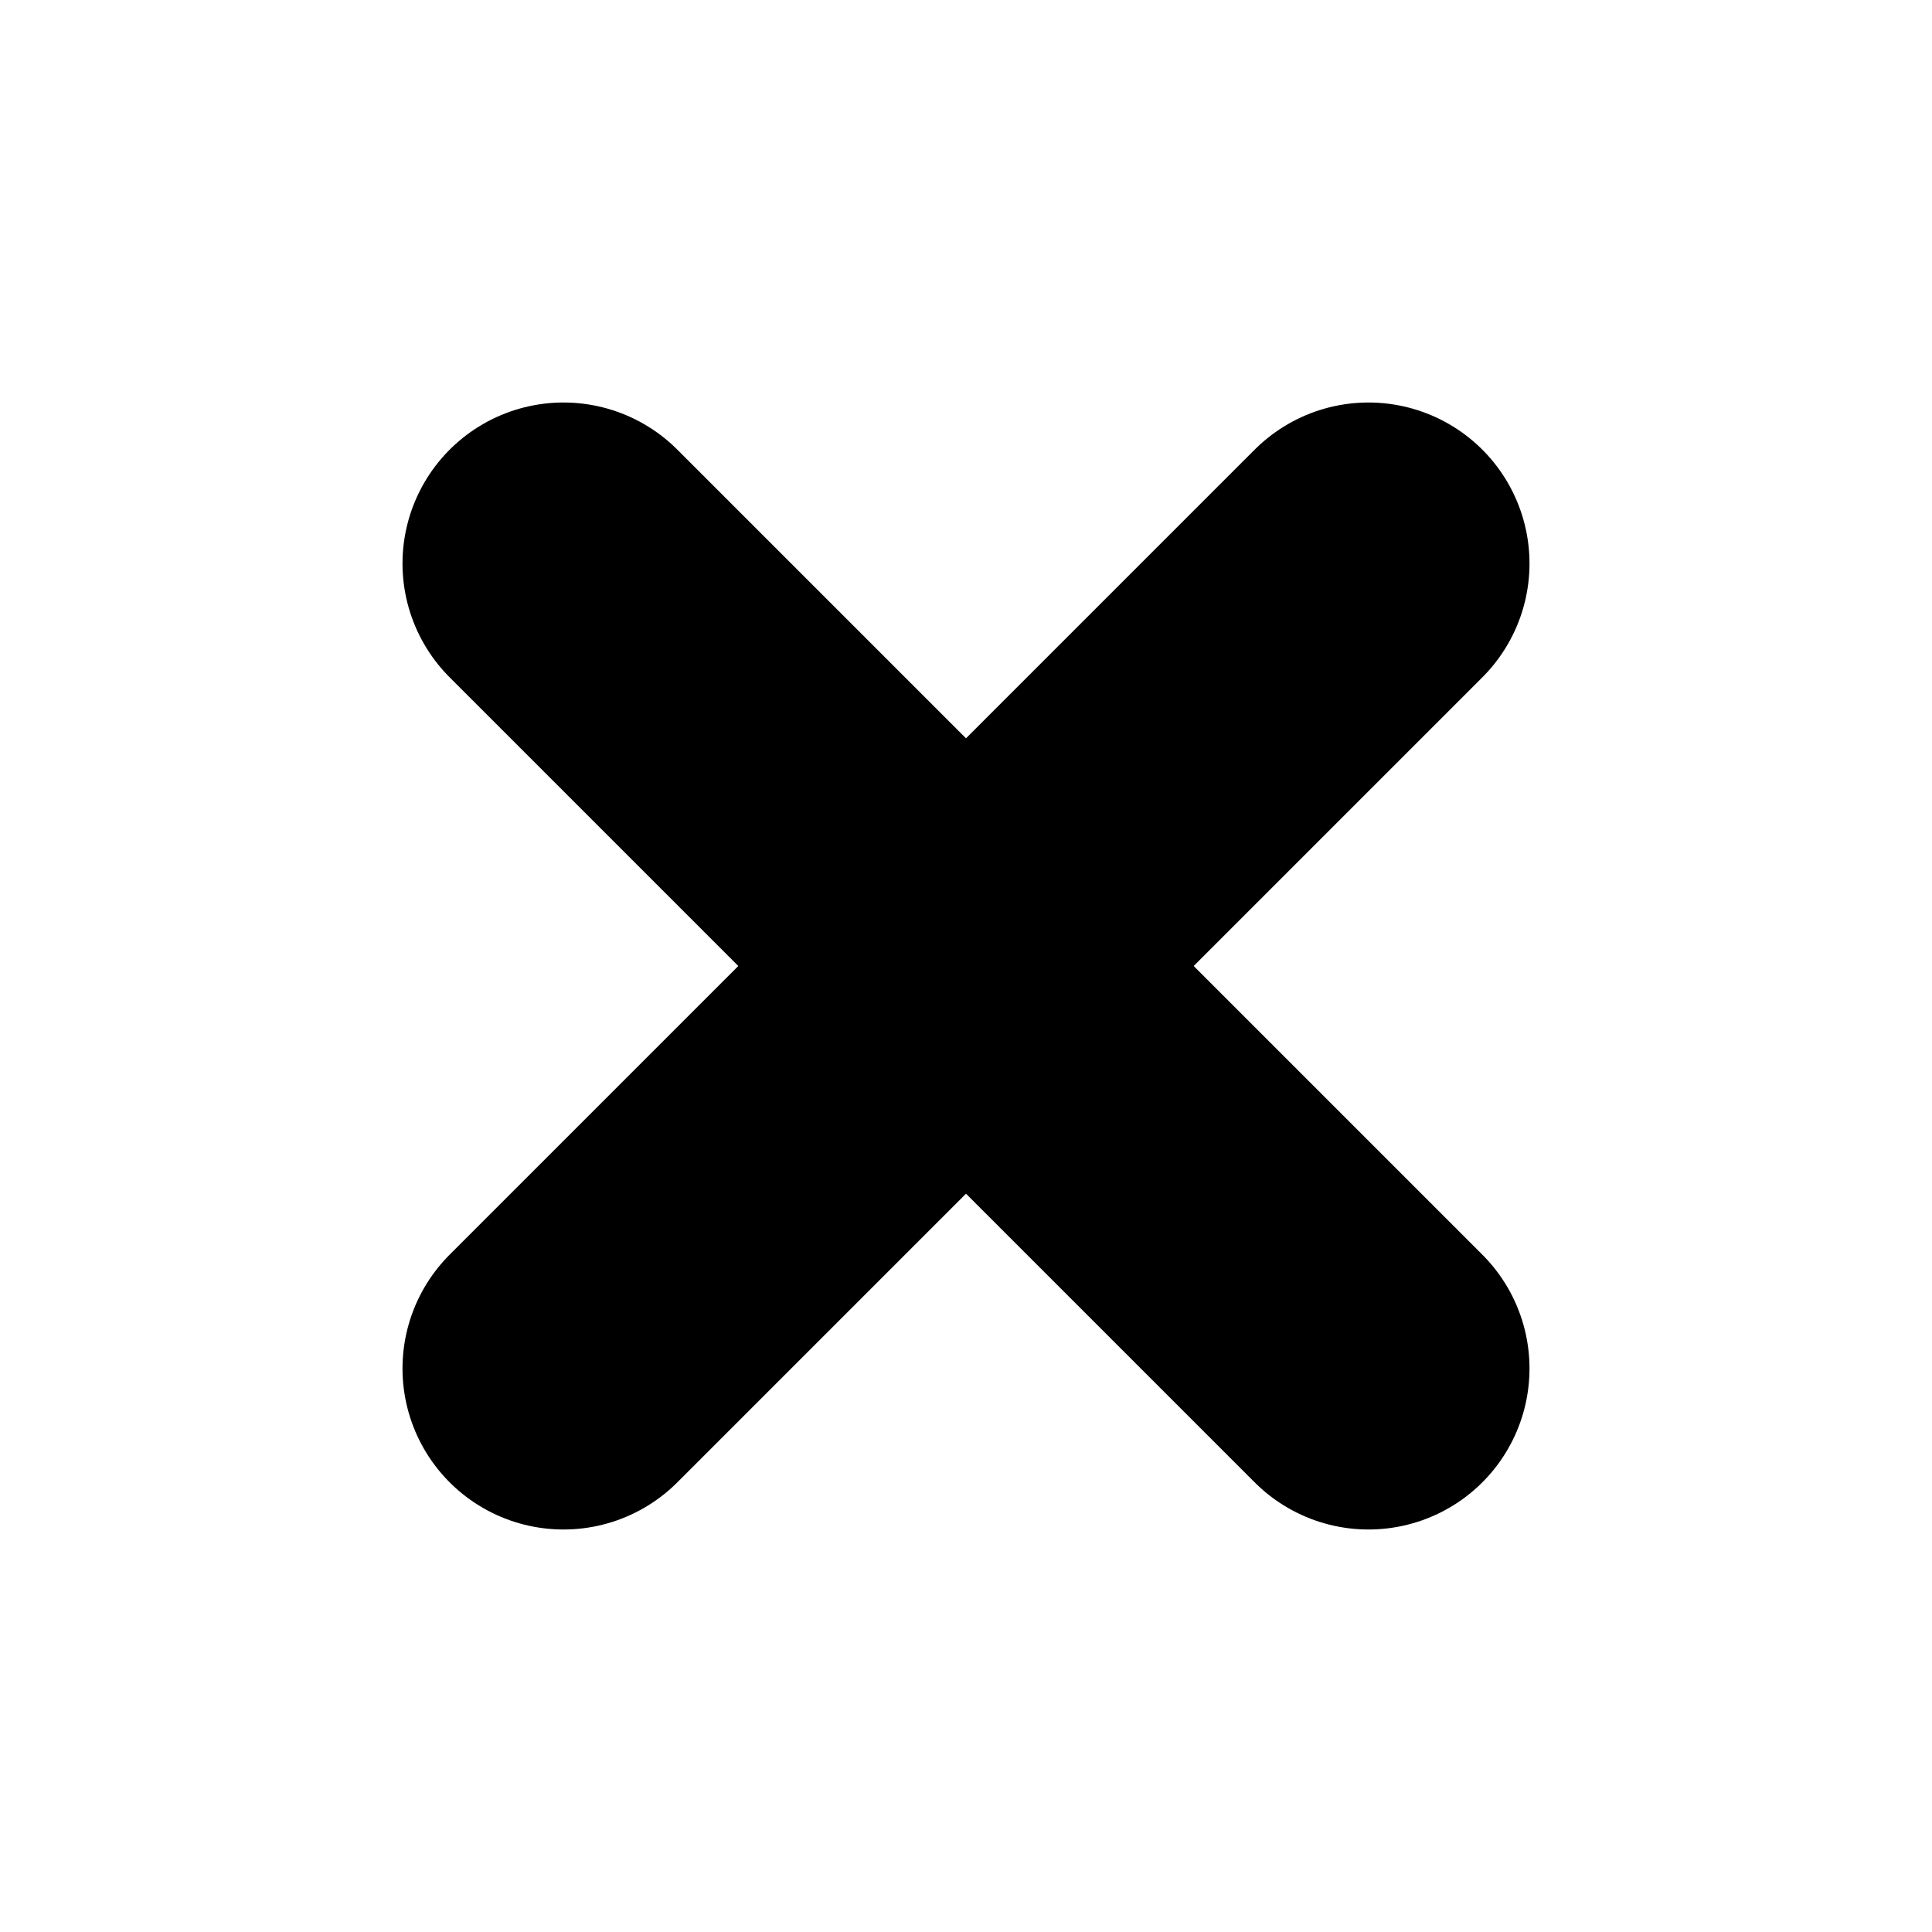 <svg width="15" height="15" viewBox="0 0 15 15" fill="none" xmlns="http://www.w3.org/2000/svg">
<path d="M4.375 4.375L10.625 10.625M4.375 10.625L10.625 4.375" stroke="black" stroke-width="2.5" stroke-linecap="round" stroke-linejoin="round"/>
</svg>
